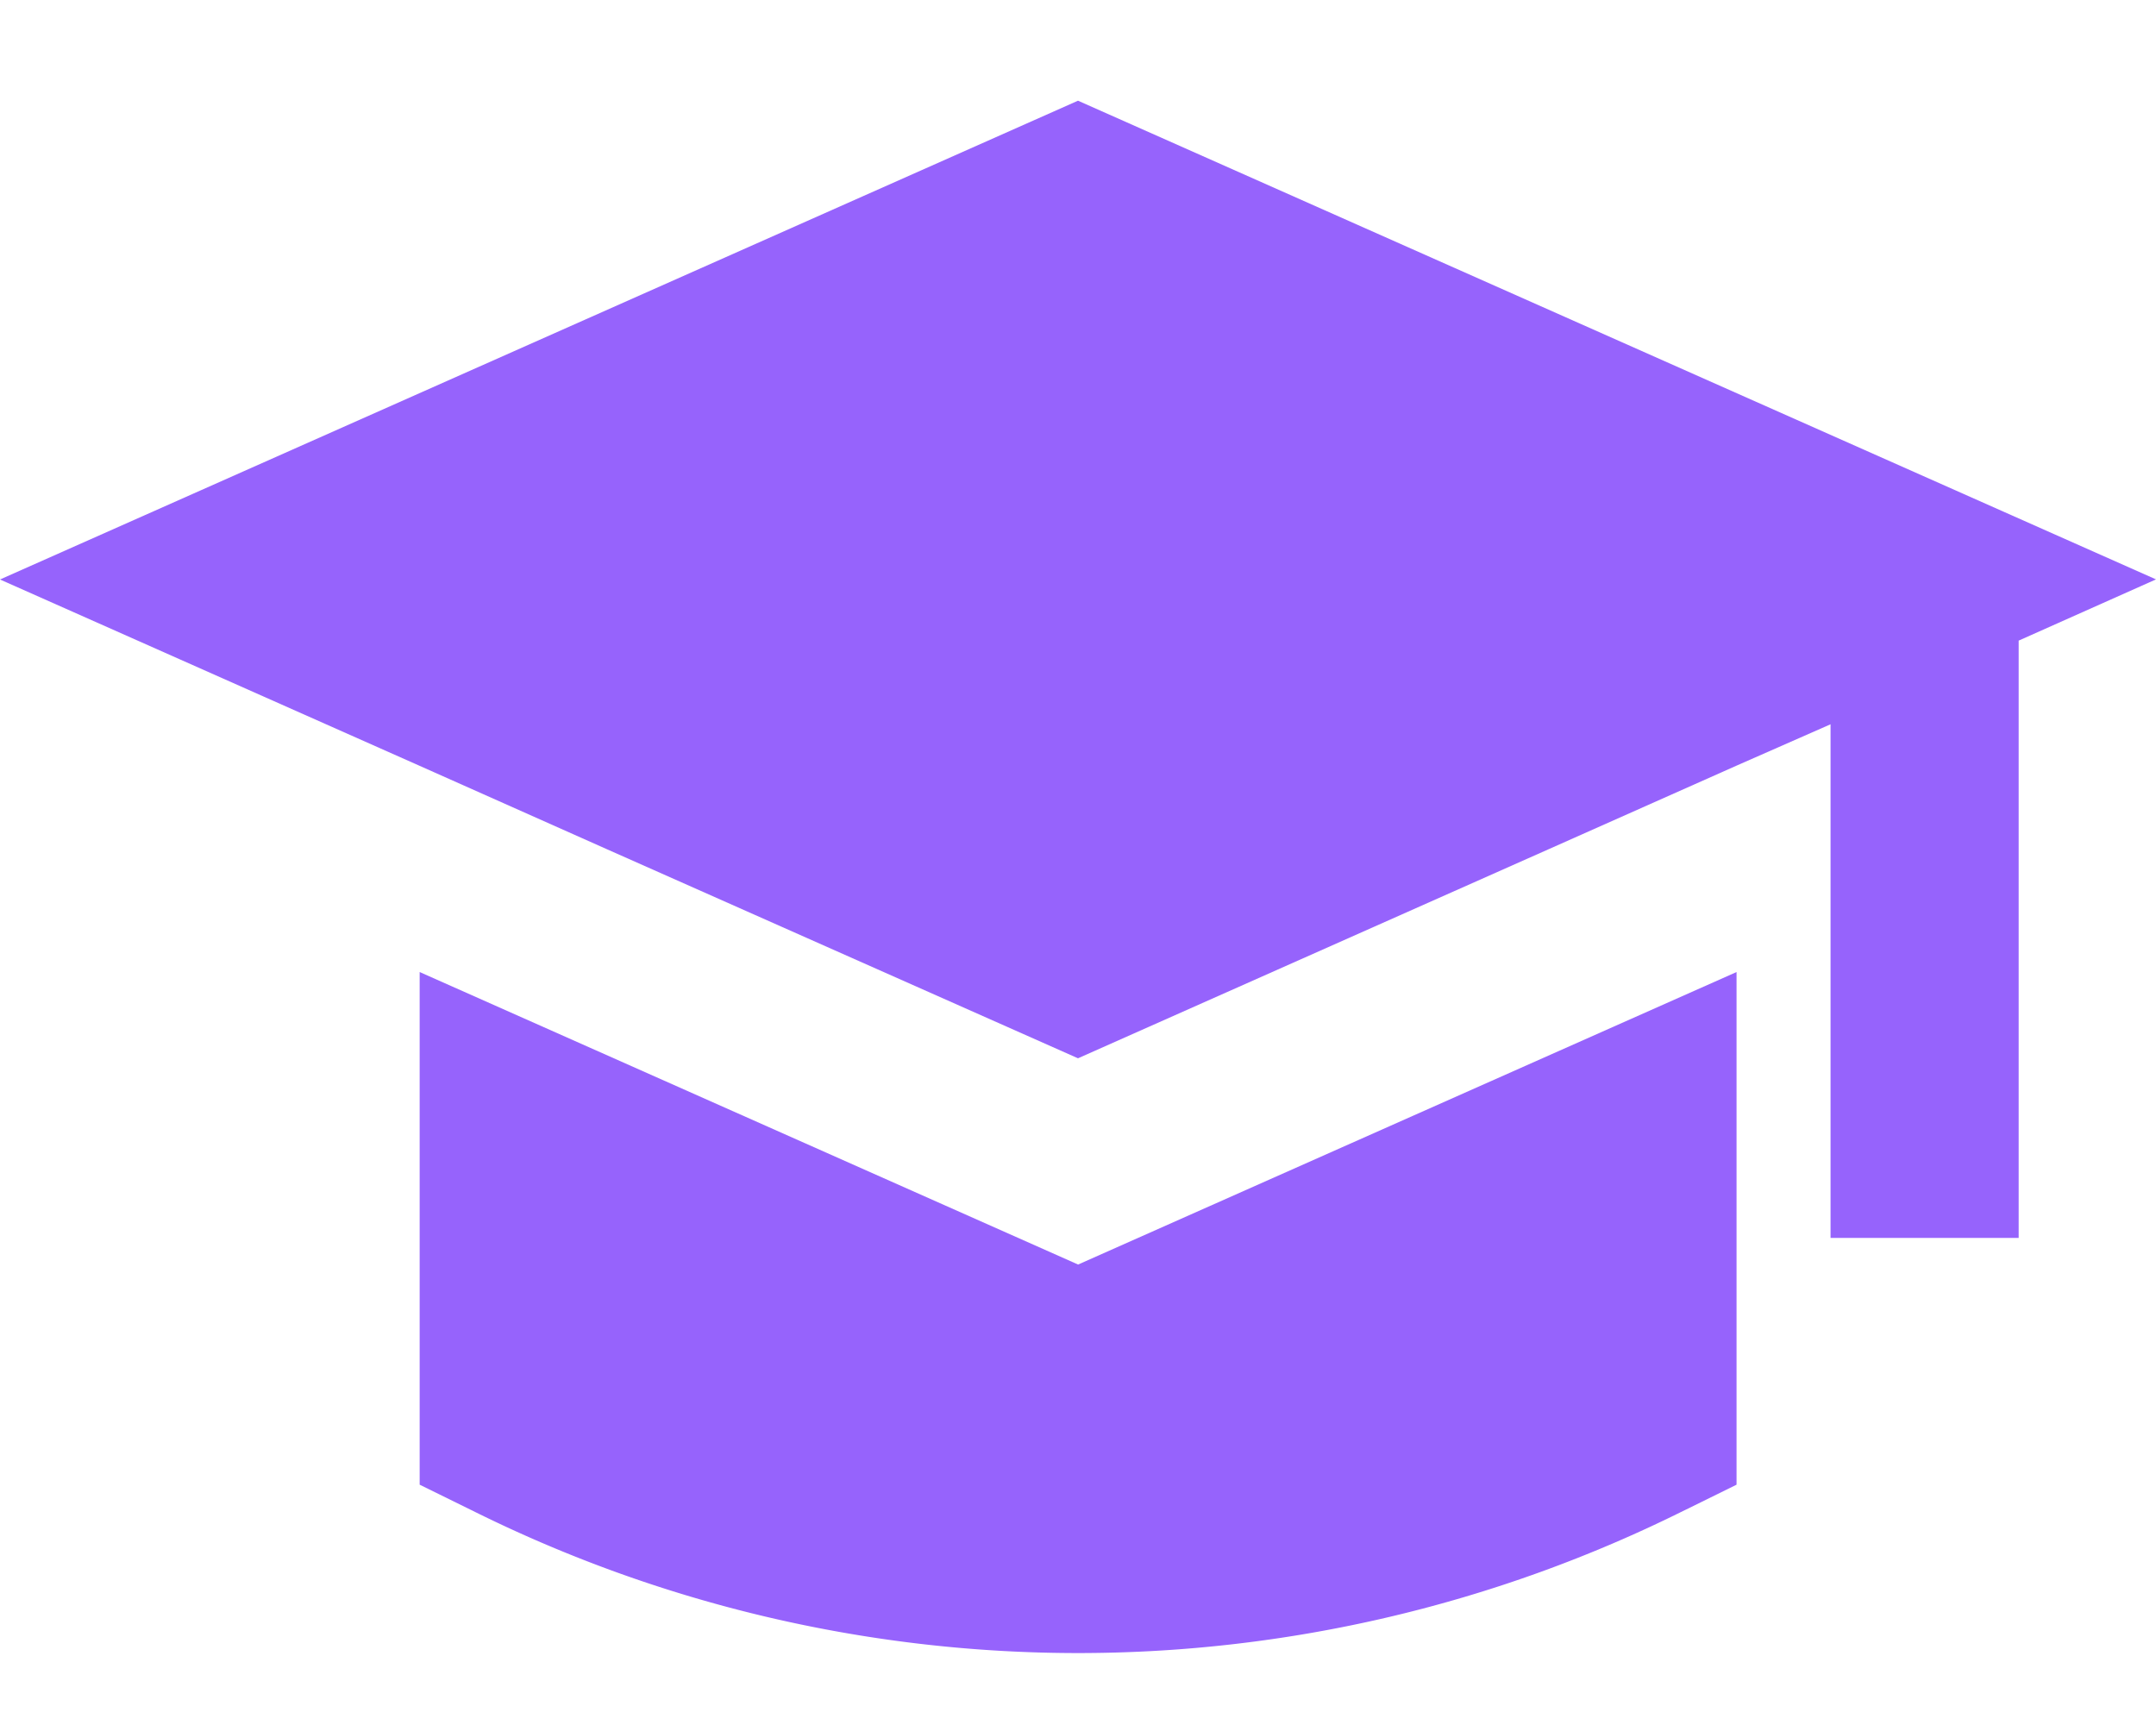 <svg width="20" height="16" fill="none" xmlns="http://www.w3.org/2000/svg"><path d="M0 5.375l3.892 1.728 1.745.777L10 9.816l4.363-1.938 1.745-.776.873-.384v4.764h1.745v-5.54L20 5.374 10 .934 0 5.375z" fill="#9663FC"/><path d="M15.63 14.007l.479-.236V9.016l-6.108 2.713-6.108-2.713v4.755l.48.236a12.609 12.609 0 0 0 11.256 0z" fill="#9663FC"/></svg>